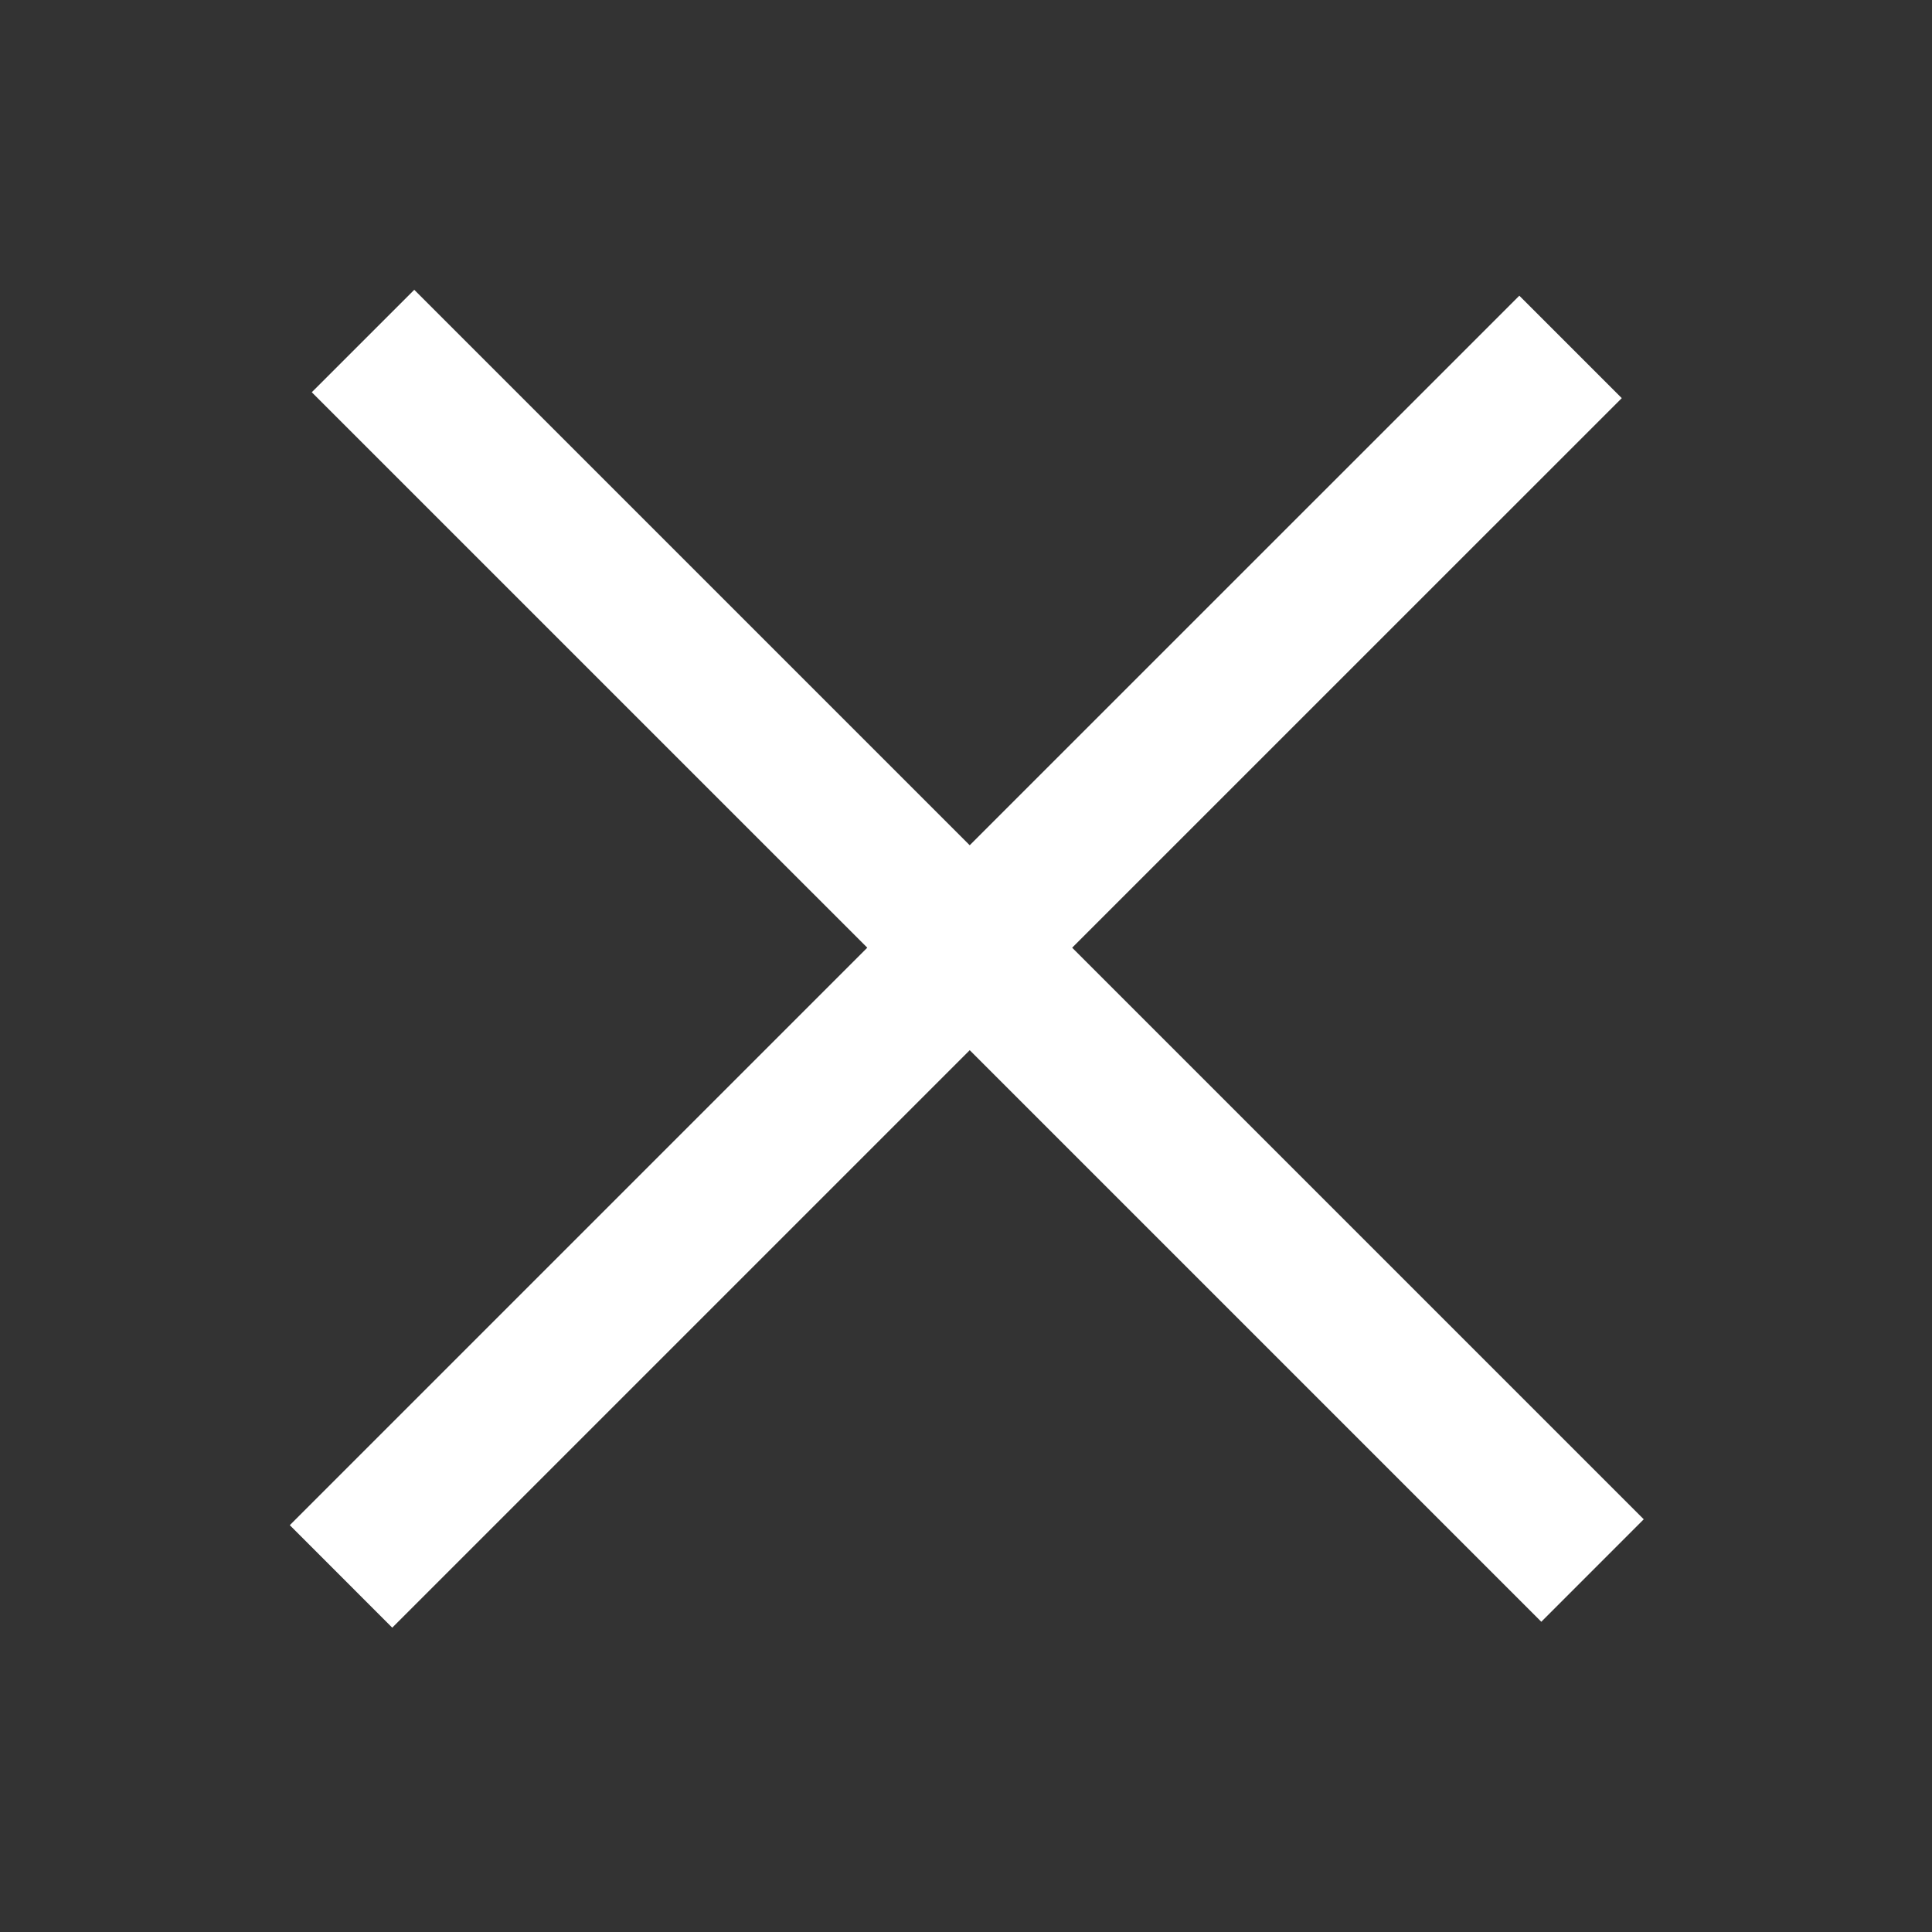 <svg width="40" height="40" viewBox="0 0 40 40" fill="none" xmlns="http://www.w3.org/2000/svg">
<rect x="0" y="0" width="40" height="40" fill="#333333" stroke="none"/>
<path fill-rule="evenodd" clip-rule="evenodd" d="M33.577 8.243L31.456 6.122L20.077 17.5L8.577 6L6.455 8.121L17.956 19.621L6 31.577L8.121 33.699L20.077 21.743L31.911 33.577L34.032 31.455L22.198 19.621L33.577 8.243Z" fill="white"/>
</svg>
